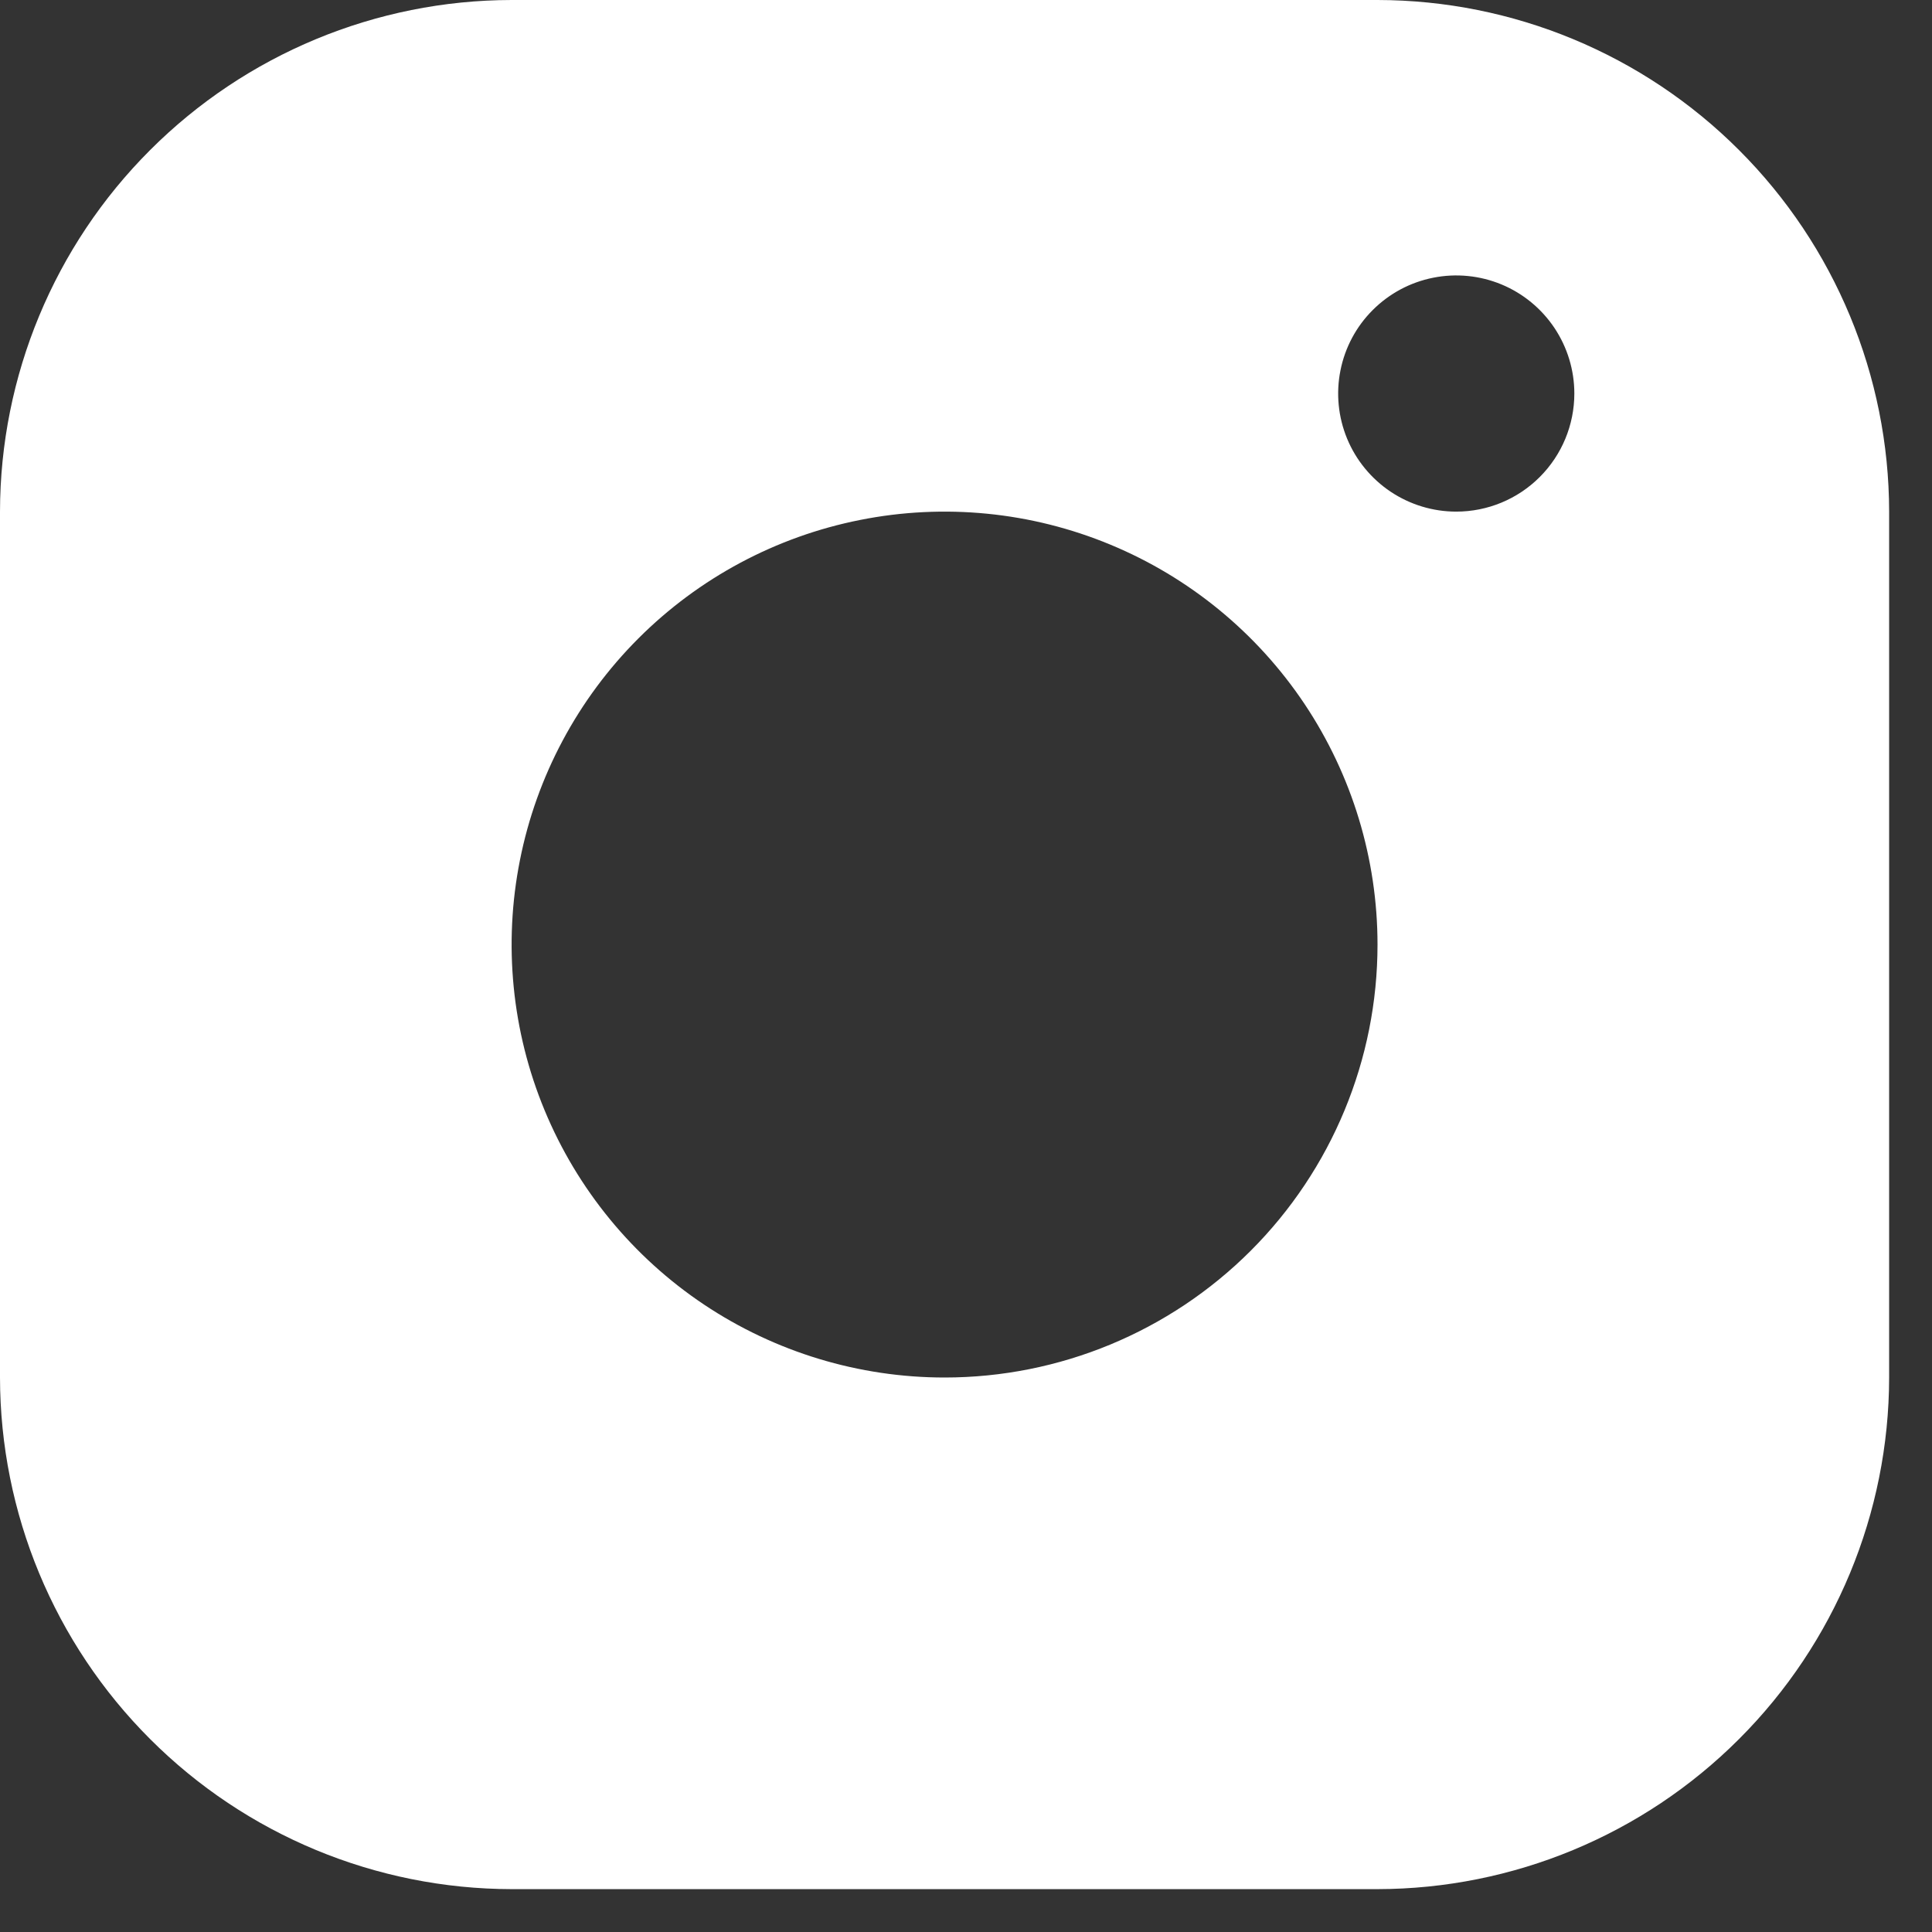 <svg width="32" height="32" viewBox="0 0 32 32" fill="none" xmlns="http://www.w3.org/2000/svg">
<rect x="0" y="0" width="32" height="32" fill="#333333" stroke="none"/>
<path d="M22.816 0H8.474C6.228 0.003 4.074 0.897 2.486 2.486C0.897 4.074 0.003 6.228 0 8.474L0 22.816C0.003 25.062 0.897 27.216 2.486 28.804C4.074 30.393 6.228 31.287 8.474 31.29H22.816C25.062 31.287 27.216 30.393 28.804 28.804C30.393 27.216 31.287 25.062 31.29 22.816V8.474C31.287 6.228 30.393 4.074 28.804 2.486C27.216 0.897 25.062 0.003 22.816 0V0ZM15.645 22.816C14.227 22.816 12.84 22.395 11.661 21.608C10.482 20.82 9.563 19.7 9.02 18.389C8.477 17.079 8.335 15.637 8.612 14.246C8.888 12.855 9.571 11.577 10.574 10.574C11.577 9.571 12.855 8.888 14.246 8.612C15.637 8.335 17.079 8.477 18.389 9.02C19.7 9.563 20.82 10.482 21.608 11.661C22.395 12.84 22.816 14.227 22.816 15.645C22.816 17.547 22.061 19.371 20.716 20.716C19.371 22.061 17.547 22.816 15.645 22.816ZM24.12 8.474C23.733 8.474 23.355 8.359 23.033 8.144C22.712 7.929 22.461 7.624 22.313 7.267C22.165 6.909 22.126 6.516 22.202 6.136C22.277 5.757 22.463 5.408 22.737 5.135C23.011 4.861 23.359 4.675 23.738 4.6C24.118 4.524 24.511 4.563 24.869 4.711C25.226 4.859 25.531 5.11 25.746 5.431C25.961 5.753 26.076 6.131 26.076 6.518C26.076 7.037 25.87 7.534 25.503 7.901C25.136 8.268 24.639 8.474 24.12 8.474Z" fill="white"/>
</svg>
